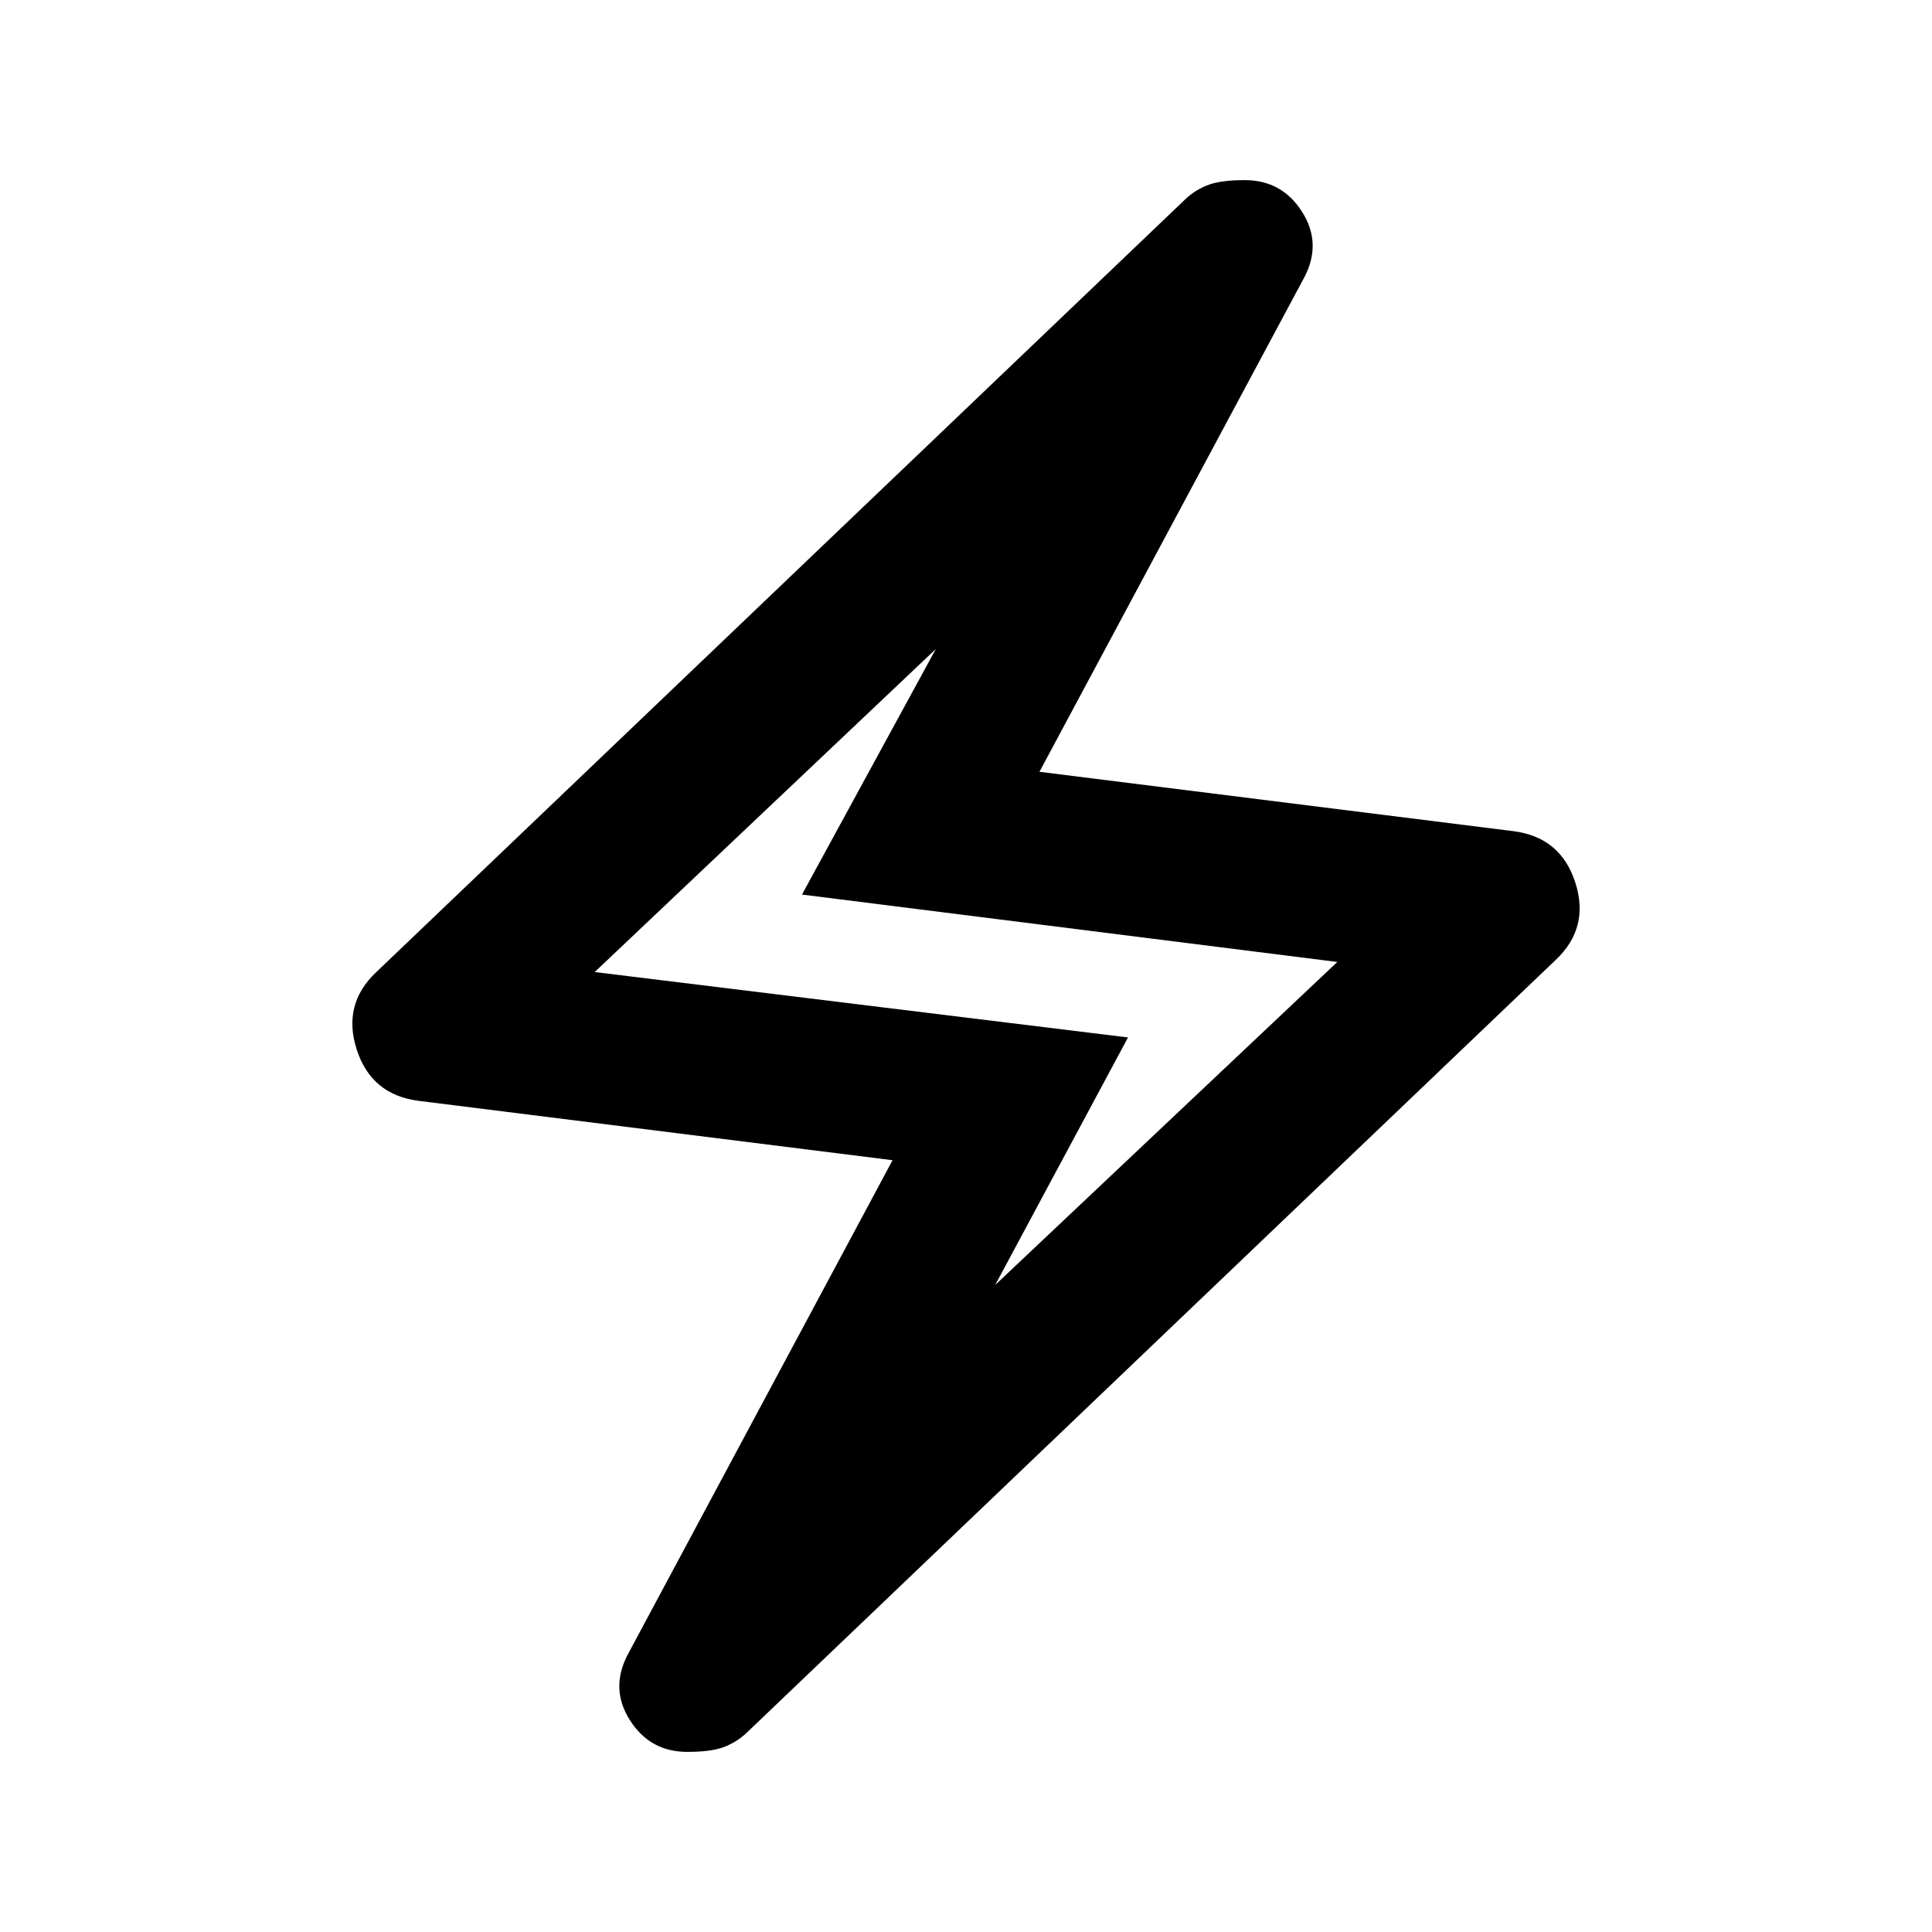 <svg xmlns="http://www.w3.org/2000/svg" height="24" viewBox="0 -960 960 960" width="24"><path d="M443.5-383.5 208-413q-23.5-3-30.75-25.5T187-477l402.5-384.5q5-4.5 11.25-6.75t17.75-2.25q18.5 0 28.5 15.75t1 32.75L516.5-576.5 752-547q23.5 3 30.75 25.5T773-483L370.5-98.5q-5 4.5-11.25 6.75T341.5-89.5q-18.5 0-28.5-15.75T312-138l131.5-245.5Zm51 62 170-160.5-266-33.5 66.5-122L295.5-477l265 32.5-66 123ZM480-480Z"/></svg>